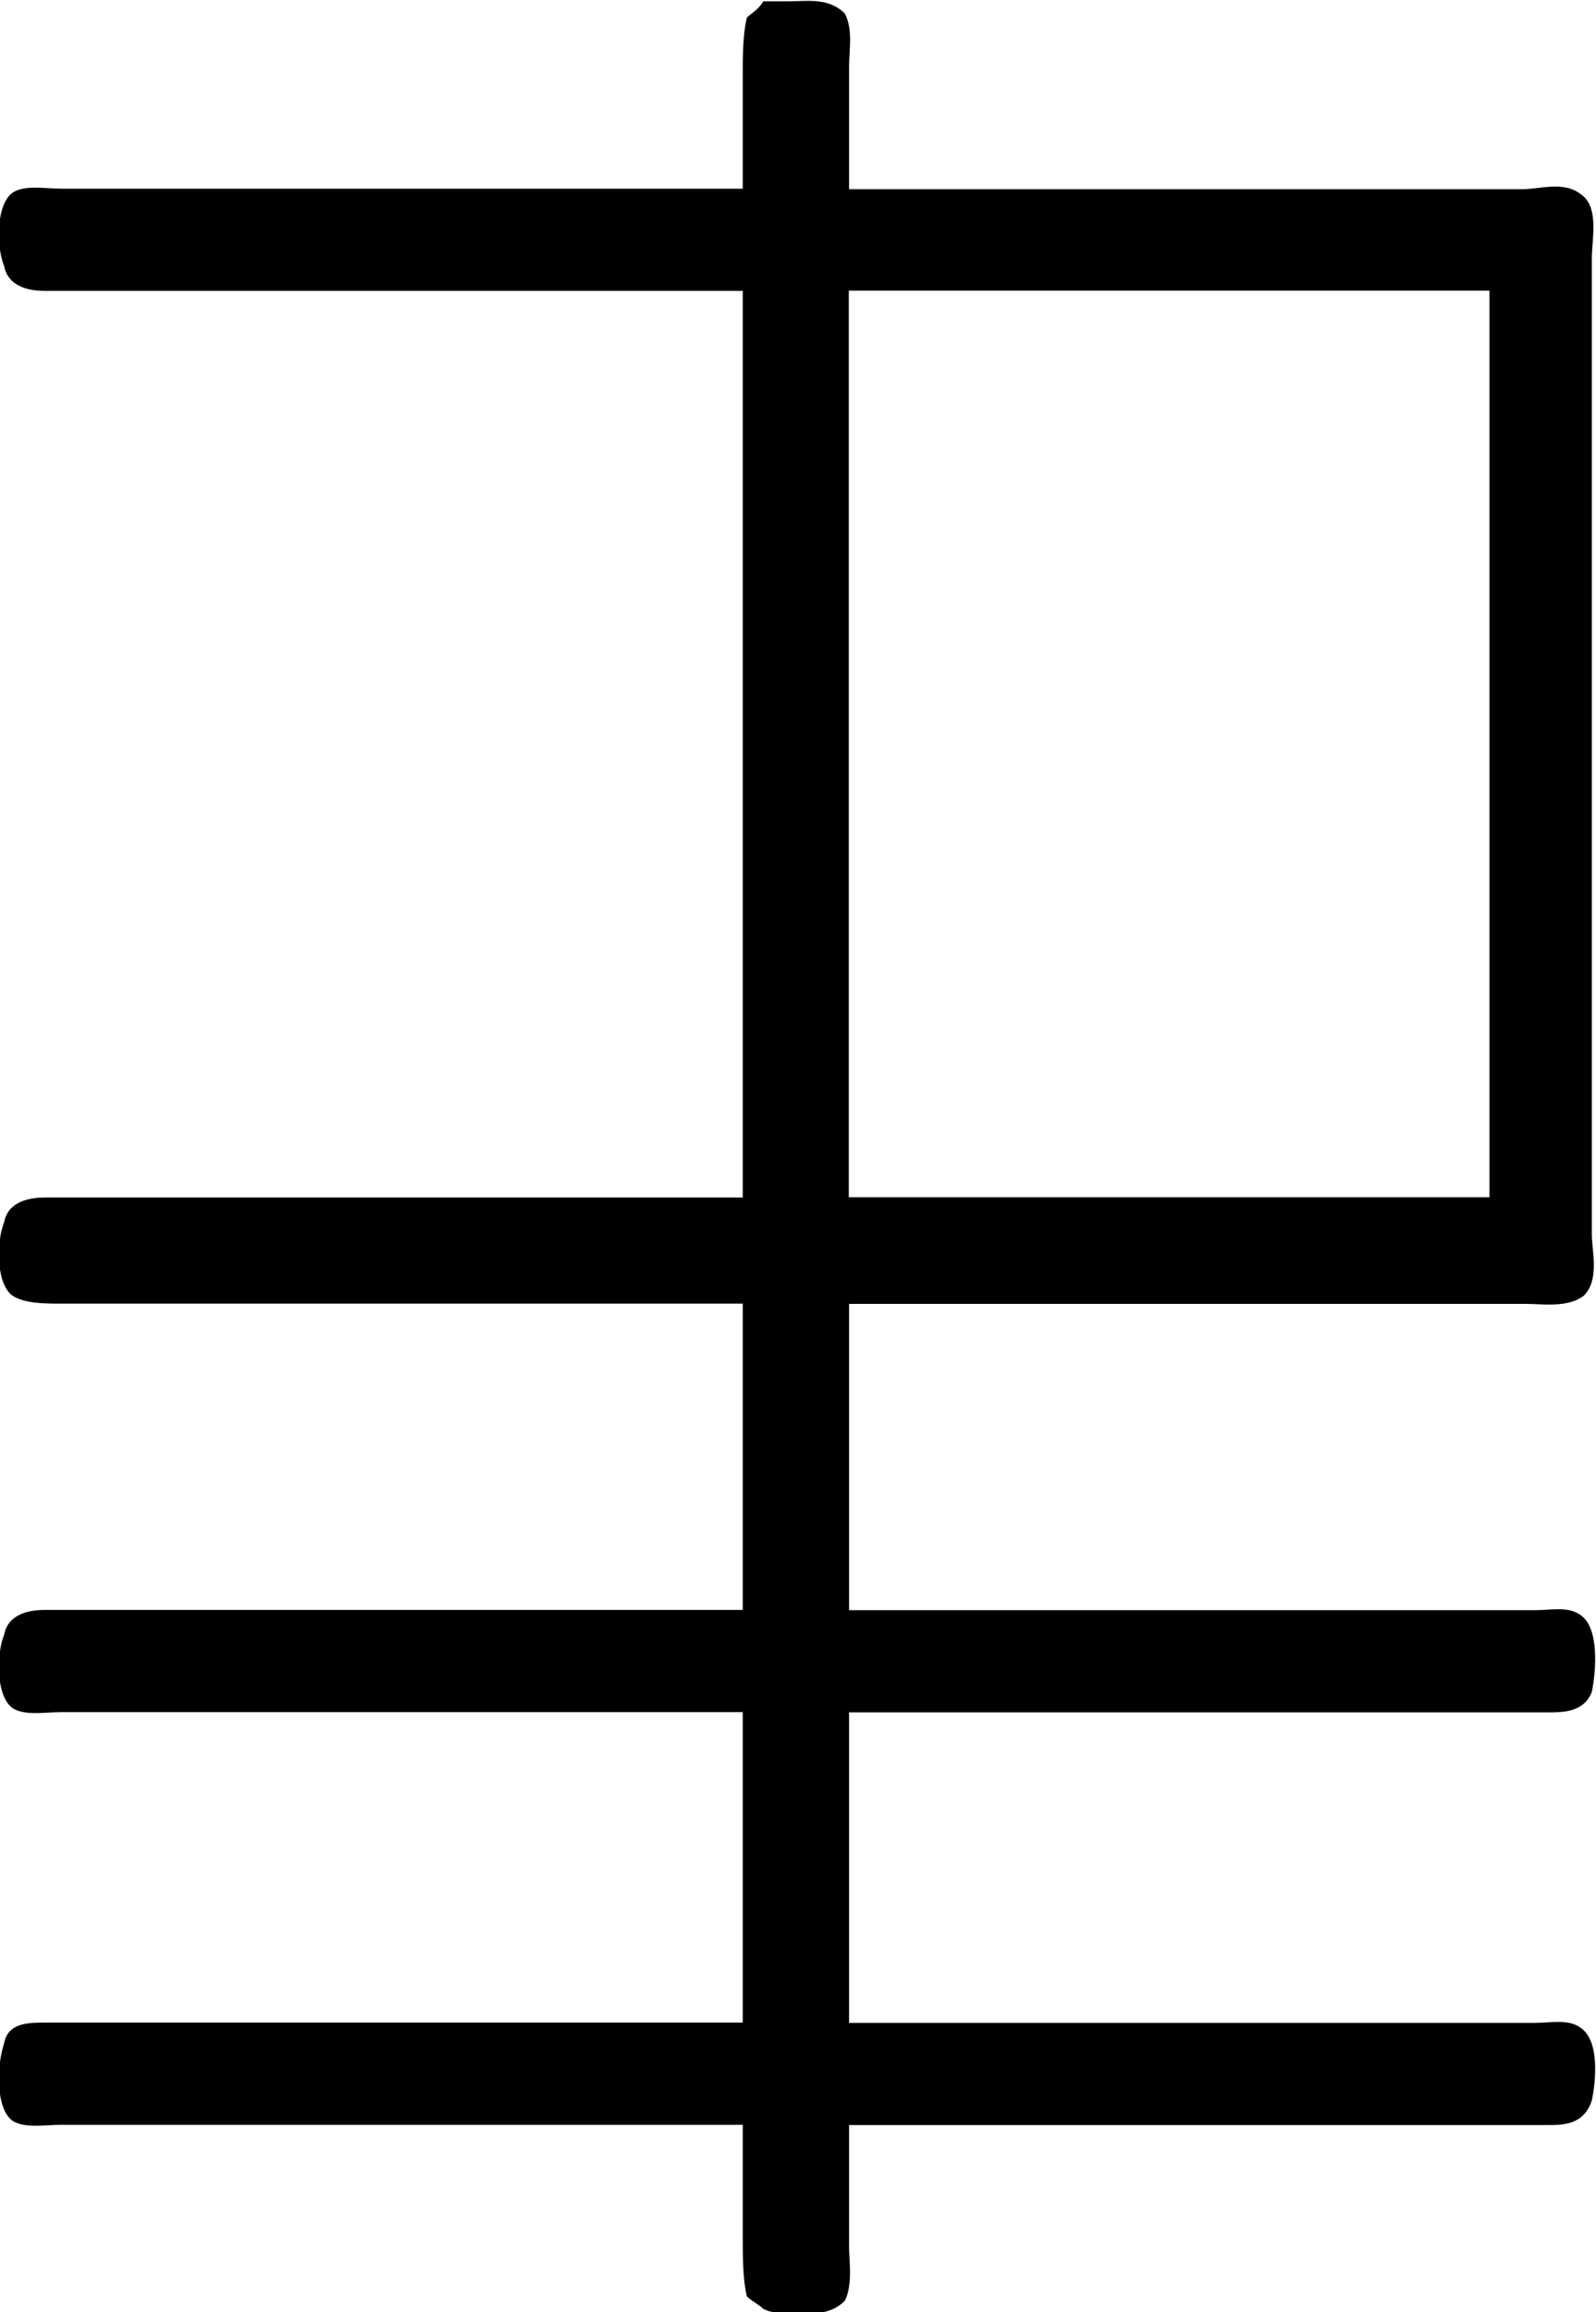 <?xml version="1.0" encoding="UTF-8"?>
<svg fill="#000000" version="1.1" viewBox="0 0 6.111 8.847" xmlns="http://www.w3.org/2000/svg" xmlns:xlink="http://www.w3.org/1999/xlink">
<defs>
<g id="a">
<path d="m3.672-6.203h-2.609c-0.062 0-0.141-0.016-0.188 0.016-0.062 0.047-0.062 0.203-0.031 0.281 0.016 0.078 0.094 0.094 0.156 0.094h2.672v3.469h-2.672c-0.062 0-0.141 0.016-0.156 0.094-0.031 0.078-0.031 0.234 0.031 0.281 0.047 0.031 0.125 0.031 0.188 0.031h2.609v1.172h-2.672c-0.062 0-0.141 0.016-0.156 0.094-0.031 0.078-0.031 0.234 0.031 0.281 0.047 0.031 0.125 0.016 0.188 0.016h2.609v1.188h-2.672c-0.062 0-0.141 0-0.156 0.078-0.031 0.094-0.031 0.25 0.031 0.297 0.047 0.031 0.125 0.016 0.188 0.016h2.609v0.438c0 0.062 0 0.156 0.016 0.219 0.016 0.016 0.047 0.031 0.062 0.047 0.031 0.016 0.062 0.016 0.094 0.016 0.078 0 0.156 0.016 0.219-0.047 0.031-0.062 0.016-0.156 0.016-0.203v-0.469h2.672c0.062 0 0.141 0 0.172-0.094 0.016-0.078 0.031-0.234-0.047-0.281-0.047-0.031-0.109-0.016-0.172-0.016h-2.625v-1.188h2.672c0.062 0 0.141 0 0.172-0.078 0.016-0.078 0.031-0.25-0.047-0.297-0.047-0.031-0.109-0.016-0.172-0.016h-2.625v-1.172h2.594c0.062 0 0.156 0.016 0.219-0.031 0.062-0.062 0.031-0.172 0.031-0.234v-3.734c0-0.078 0.031-0.203-0.047-0.25-0.062-0.047-0.156-0.016-0.219-0.016h-2.578v-0.469c0-0.062 0.016-0.141-0.016-0.203-0.062-0.062-0.141-0.047-0.219-0.047h-0.094c-0.016 0.031-0.047 0.047-0.062 0.062-0.016 0.062-0.016 0.156-0.016 0.203zm0.406 3.859v-3.469h2.453v3.469z"/>
</g>
</defs>
<g transform="translate(-149.54 -127.84)">
<use x="148.712" y="134.765" xlink:href="#a"/>
</g>
</svg>

